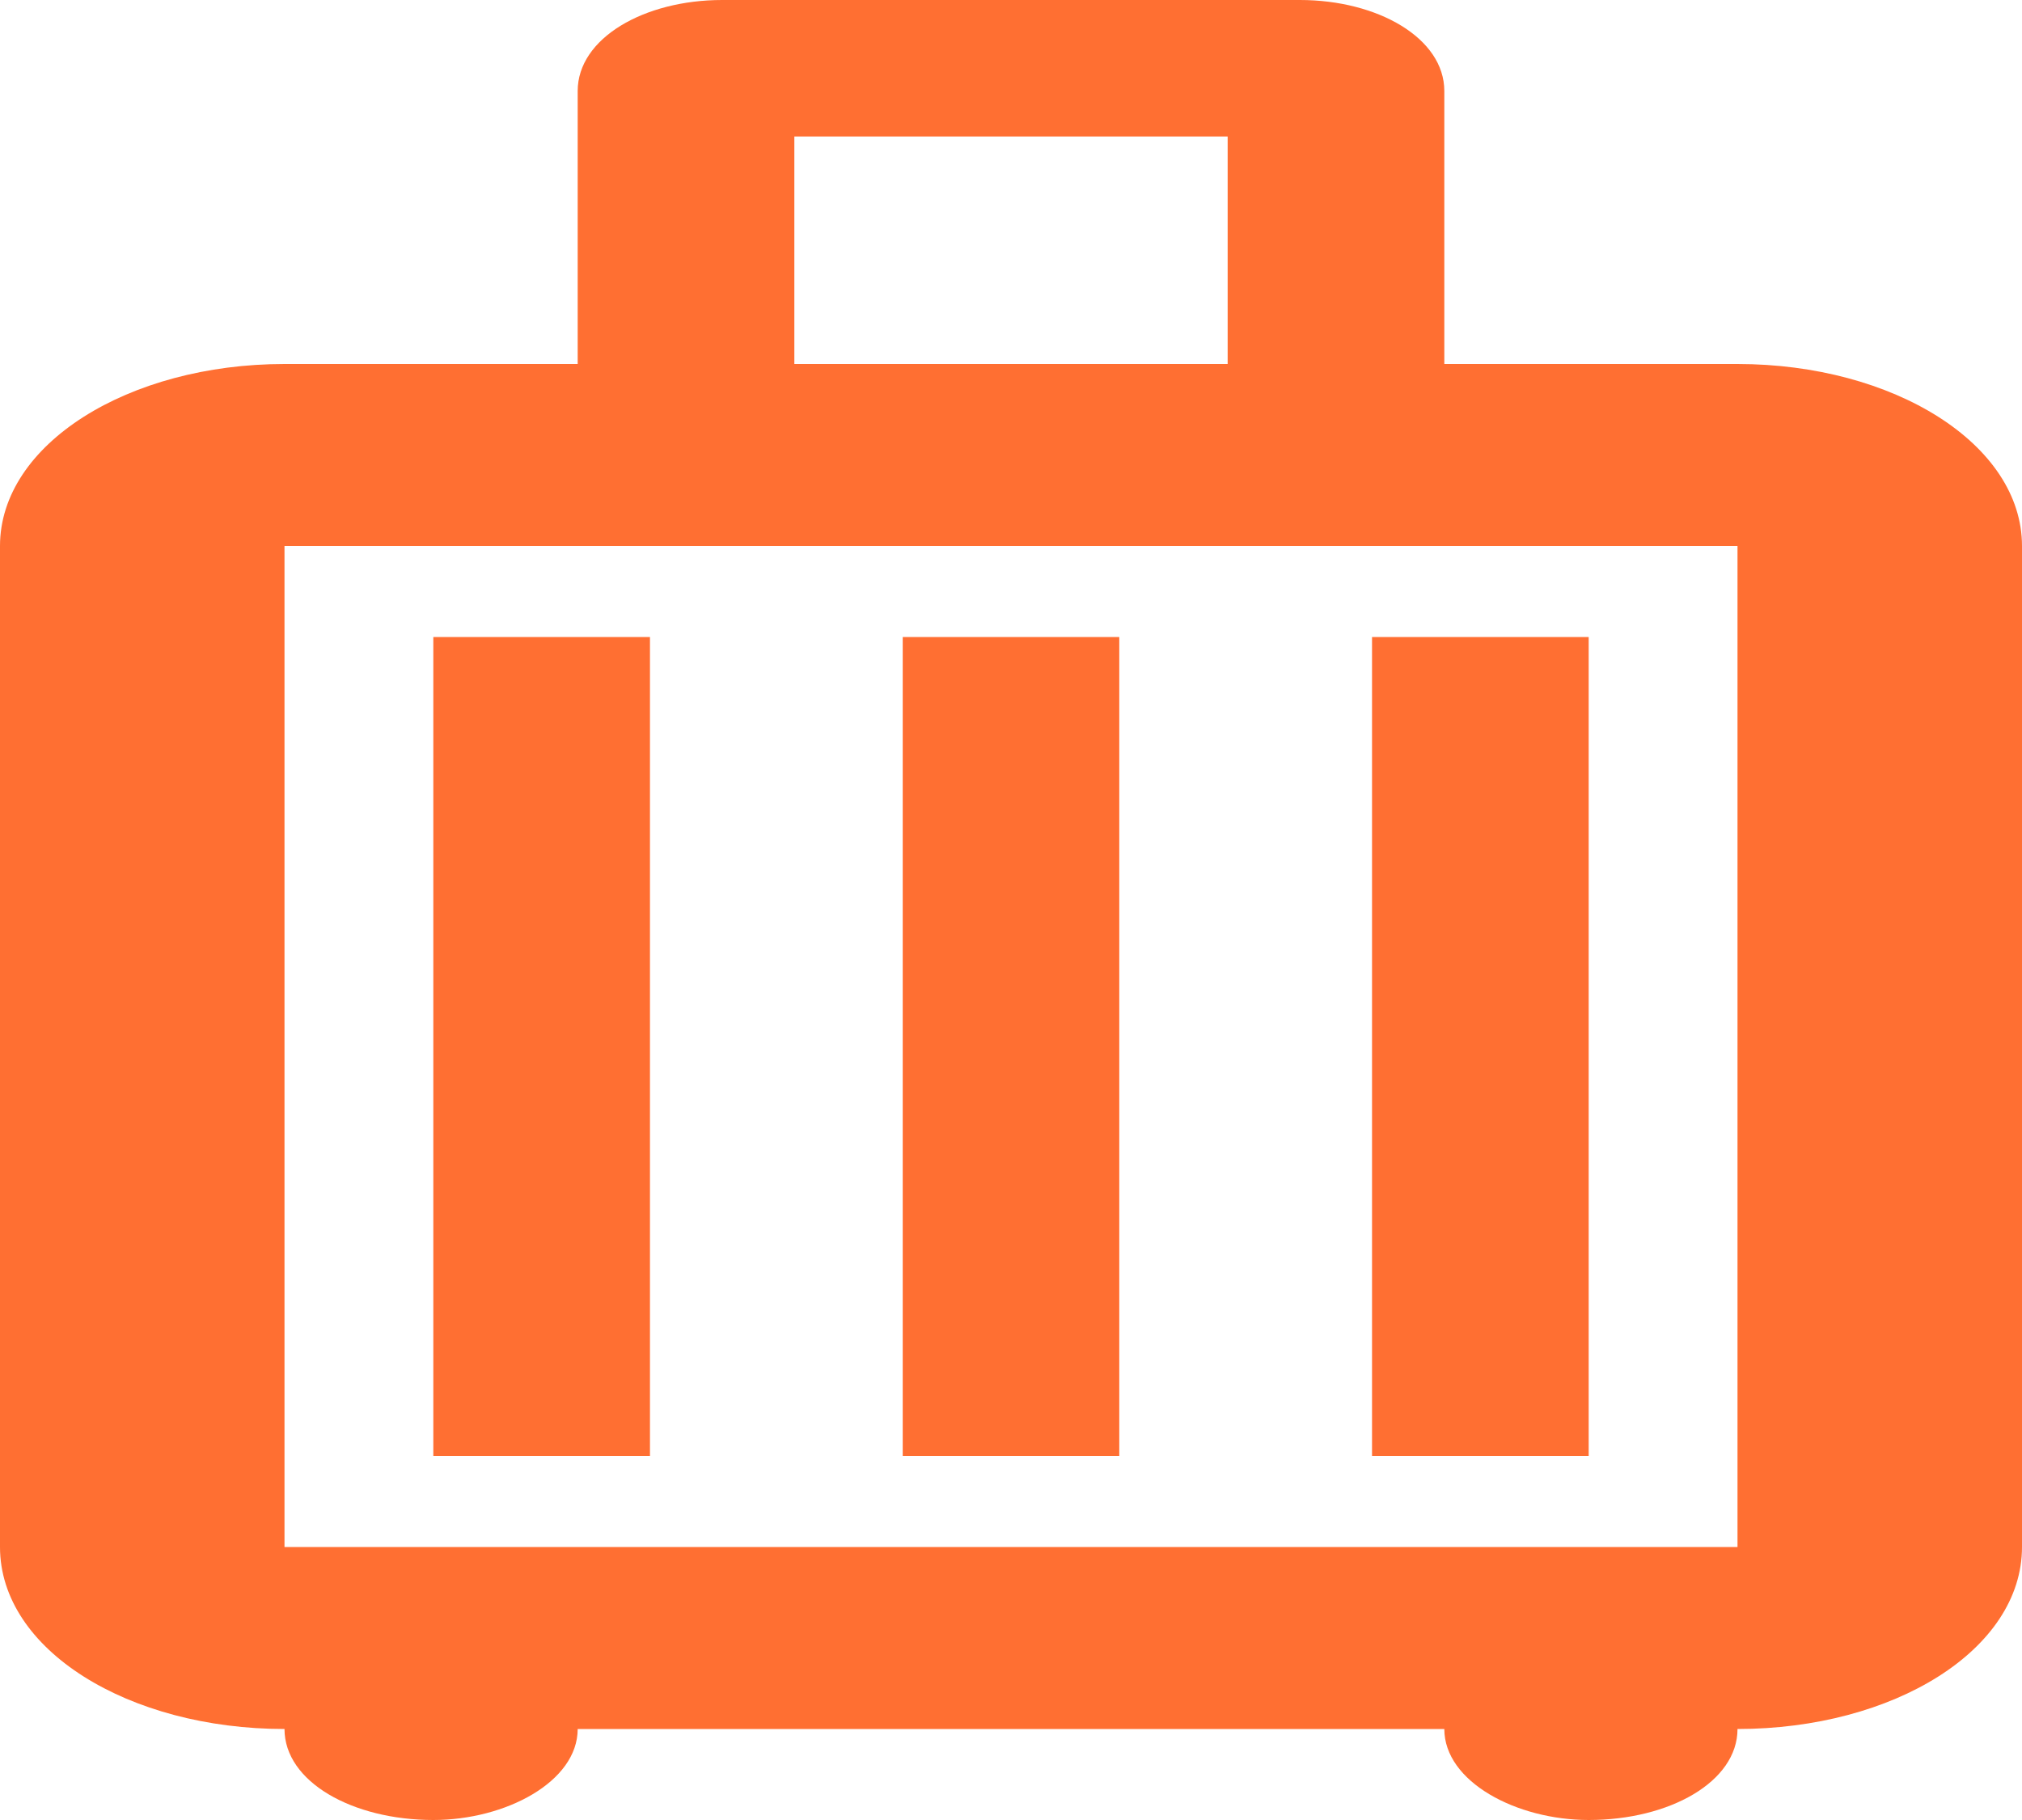 <svg width="20" height="18" viewBox="0 0 20 18" fill="none" xmlns="http://www.w3.org/2000/svg">
<path d="M6.429 14.4V6.3H4.286V14.4H6.429ZM11.071 14.4V6.3H8.929V14.4H11.071ZM15.714 14.4V6.3H13.571V14.4H15.714ZM17.186 3.6C18.729 3.6 20 4.392 20 5.4V15.3C20 16.317 18.729 17.1 17.186 17.1C17.186 17.622 16.514 18 15.714 18C15 18 14.286 17.622 14.286 17.1H5.714C5.714 17.622 5 18 4.286 18C3.486 18 2.814 17.622 2.814 17.1C1.271 17.1 0 16.317 0 15.3V5.4C0 4.392 1.271 3.6 2.814 3.6H5.714V0.9C5.714 0.378 6.371 0 7.143 0H12.857C13.629 0 14.286 0.378 14.286 0.9V3.6H17.186ZM7.857 1.35V3.6H12.143V1.35H7.857ZM17.186 15.3V5.4H2.814V15.3" fill="#FF6F32"/>
</svg>
